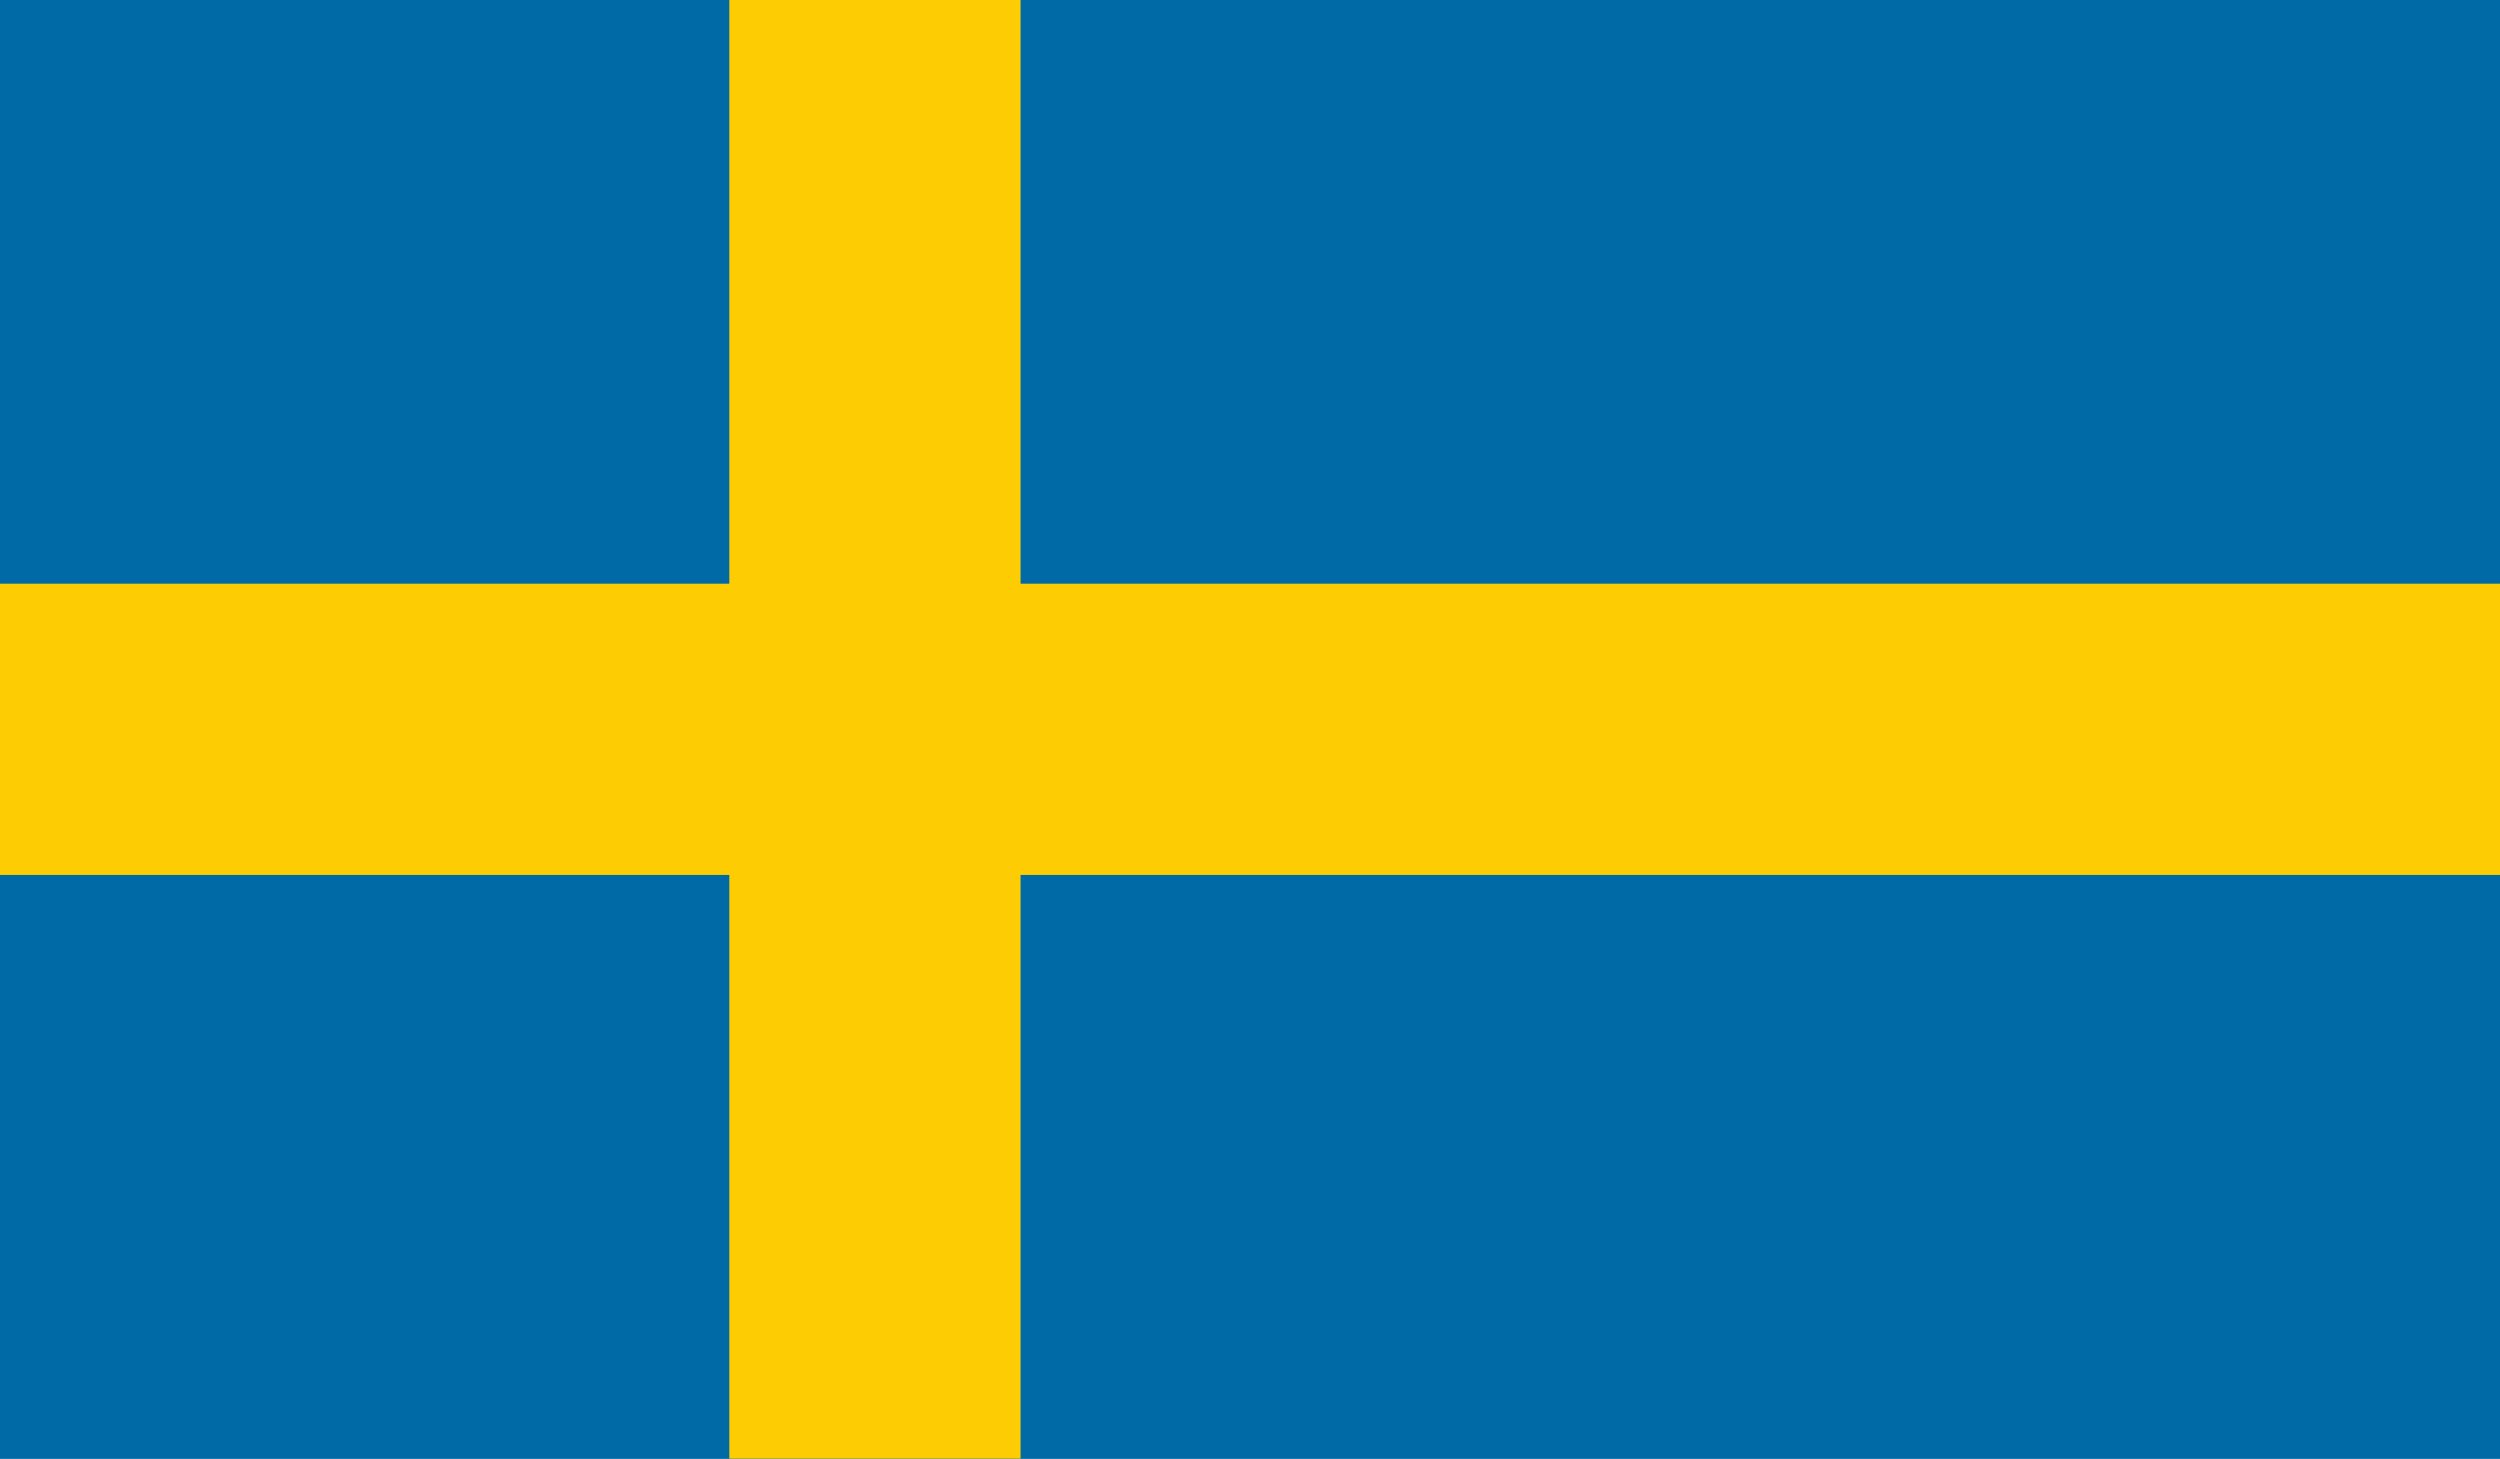 <?xml version="1.0" encoding="utf-8"?>
<!-- Generator: Adobe Illustrator 27.0.0, SVG Export Plug-In . SVG Version: 6.00 Build 0)  -->
<svg version="1.1" id="Layer_1" xmlns="http://www.w3.org/2000/svg" xmlns:xlink="http://www.w3.org/1999/xlink" x="0px" y="0px"
	 viewBox="0 0 204.3 119.2" style="enable-background:new 0 0 204.3 119.2;" xml:space="preserve">
<style type="text/css">
	.st0{clip-path:url(#SVGID_00000098193664630982918020000002788584605649543060_);fill:#006AA7;}
	.st1{clip-path:url(#SVGID_00000015316864164186056940000011820243548006421939_);fill:#FECC02;}
	.st2{clip-path:url(#SVGID_00000082332564430305543370000017529119199359612842_);fill:#FECC02;}
</style>
<g id="SWEDEN_3_">
	<g id="XMLID_30043_">
		<g id="XMLID_30044_">
			<g>
				<defs>
					<rect id="SVGID_1_" width="204.3" height="119.2"/>
				</defs>
				<use xlink:href="#SVGID_1_"  style="overflow:visible;fill:#006AA7;"/>
				<clipPath id="SVGID_00000161619351004946030750000017478539671498833294_">
					<use xlink:href="#SVGID_1_"  style="overflow:visible;"/>
				</clipPath>
				
					<rect id="XMLID_8012_" style="clip-path:url(#SVGID_00000161619351004946030750000017478539671498833294_);fill:#006AA7;" width="204.3" height="119.2"/>
			</g>
			<g>
				<defs>
					<rect id="SVGID_00000106109820097968454560000015108263045398957233_" width="204.3" height="119.2"/>
				</defs>
				<clipPath id="SVGID_00000152986820255726945900000007540181000507974054_">
					<use xlink:href="#SVGID_00000106109820097968454560000015108263045398957233_"  style="overflow:visible;"/>
				</clipPath>
				
					<rect id="XMLID_8011_" x="59.6" style="clip-path:url(#SVGID_00000152986820255726945900000007540181000507974054_);fill:#FECC02;" width="23.8" height="119.2"/>
			</g>
			<g>
				<defs>
					<rect id="SVGID_00000178883363241022426510000008524240592098978438_" width="204.3" height="119.2"/>
				</defs>
				<clipPath id="SVGID_00000138547536335660809830000014025082285857602718_">
					<use xlink:href="#SVGID_00000178883363241022426510000008524240592098978438_"  style="overflow:visible;"/>
				</clipPath>
				
					<rect id="XMLID_8010_" y="47.7" style="clip-path:url(#SVGID_00000138547536335660809830000014025082285857602718_);fill:#FECC02;" width="204.3" height="23.8"/>
			</g>
		</g>
	</g>
</g>
</svg>
